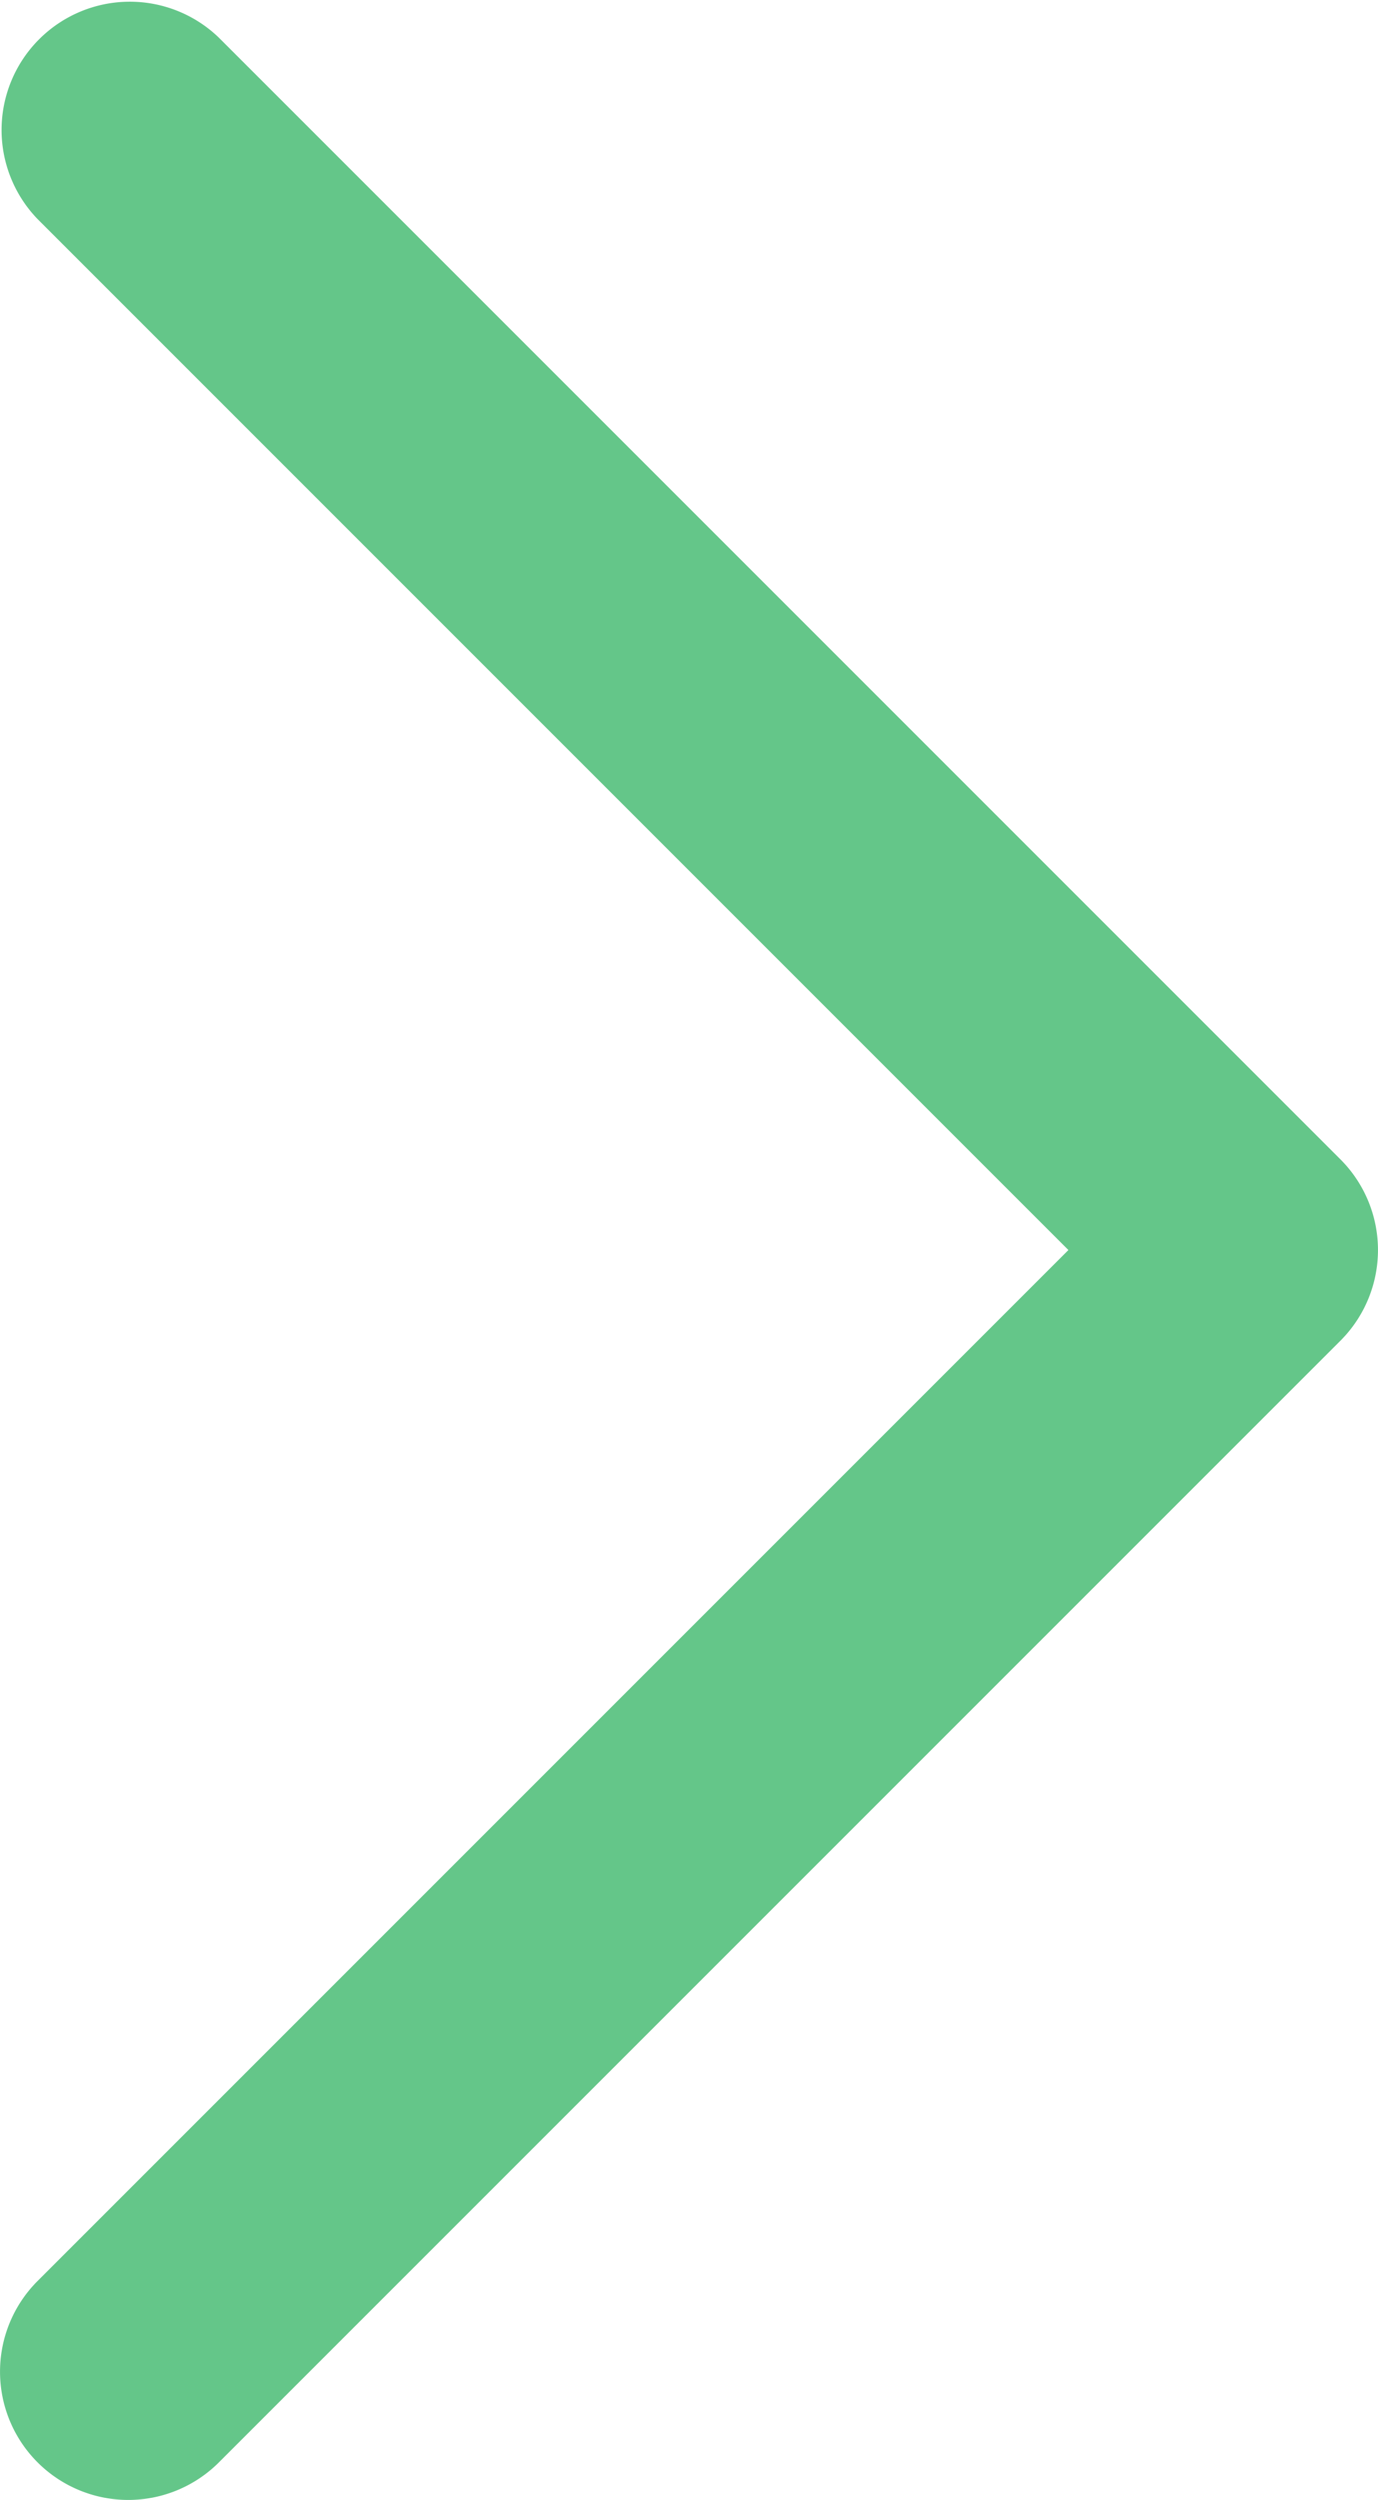 <svg xmlns="http://www.w3.org/2000/svg" width="10.745" height="19.49" viewBox="0 0 10.745 19.49">
  <path id="Path_713" data-name="Path 713" d="M1023.768,4004.617a1,1,0,0,1-.707-1.707l8.038-8.038-8.038-8.038a1,1,0,0,1,1.414-1.414l8.745,8.745a1,1,0,0,1,0,1.414l-8.745,8.745A1,1,0,0,1,1023.768,4004.617Z" transform="translate(-1022.768 -3985.126)" fill="#64c689"/>
</svg>
